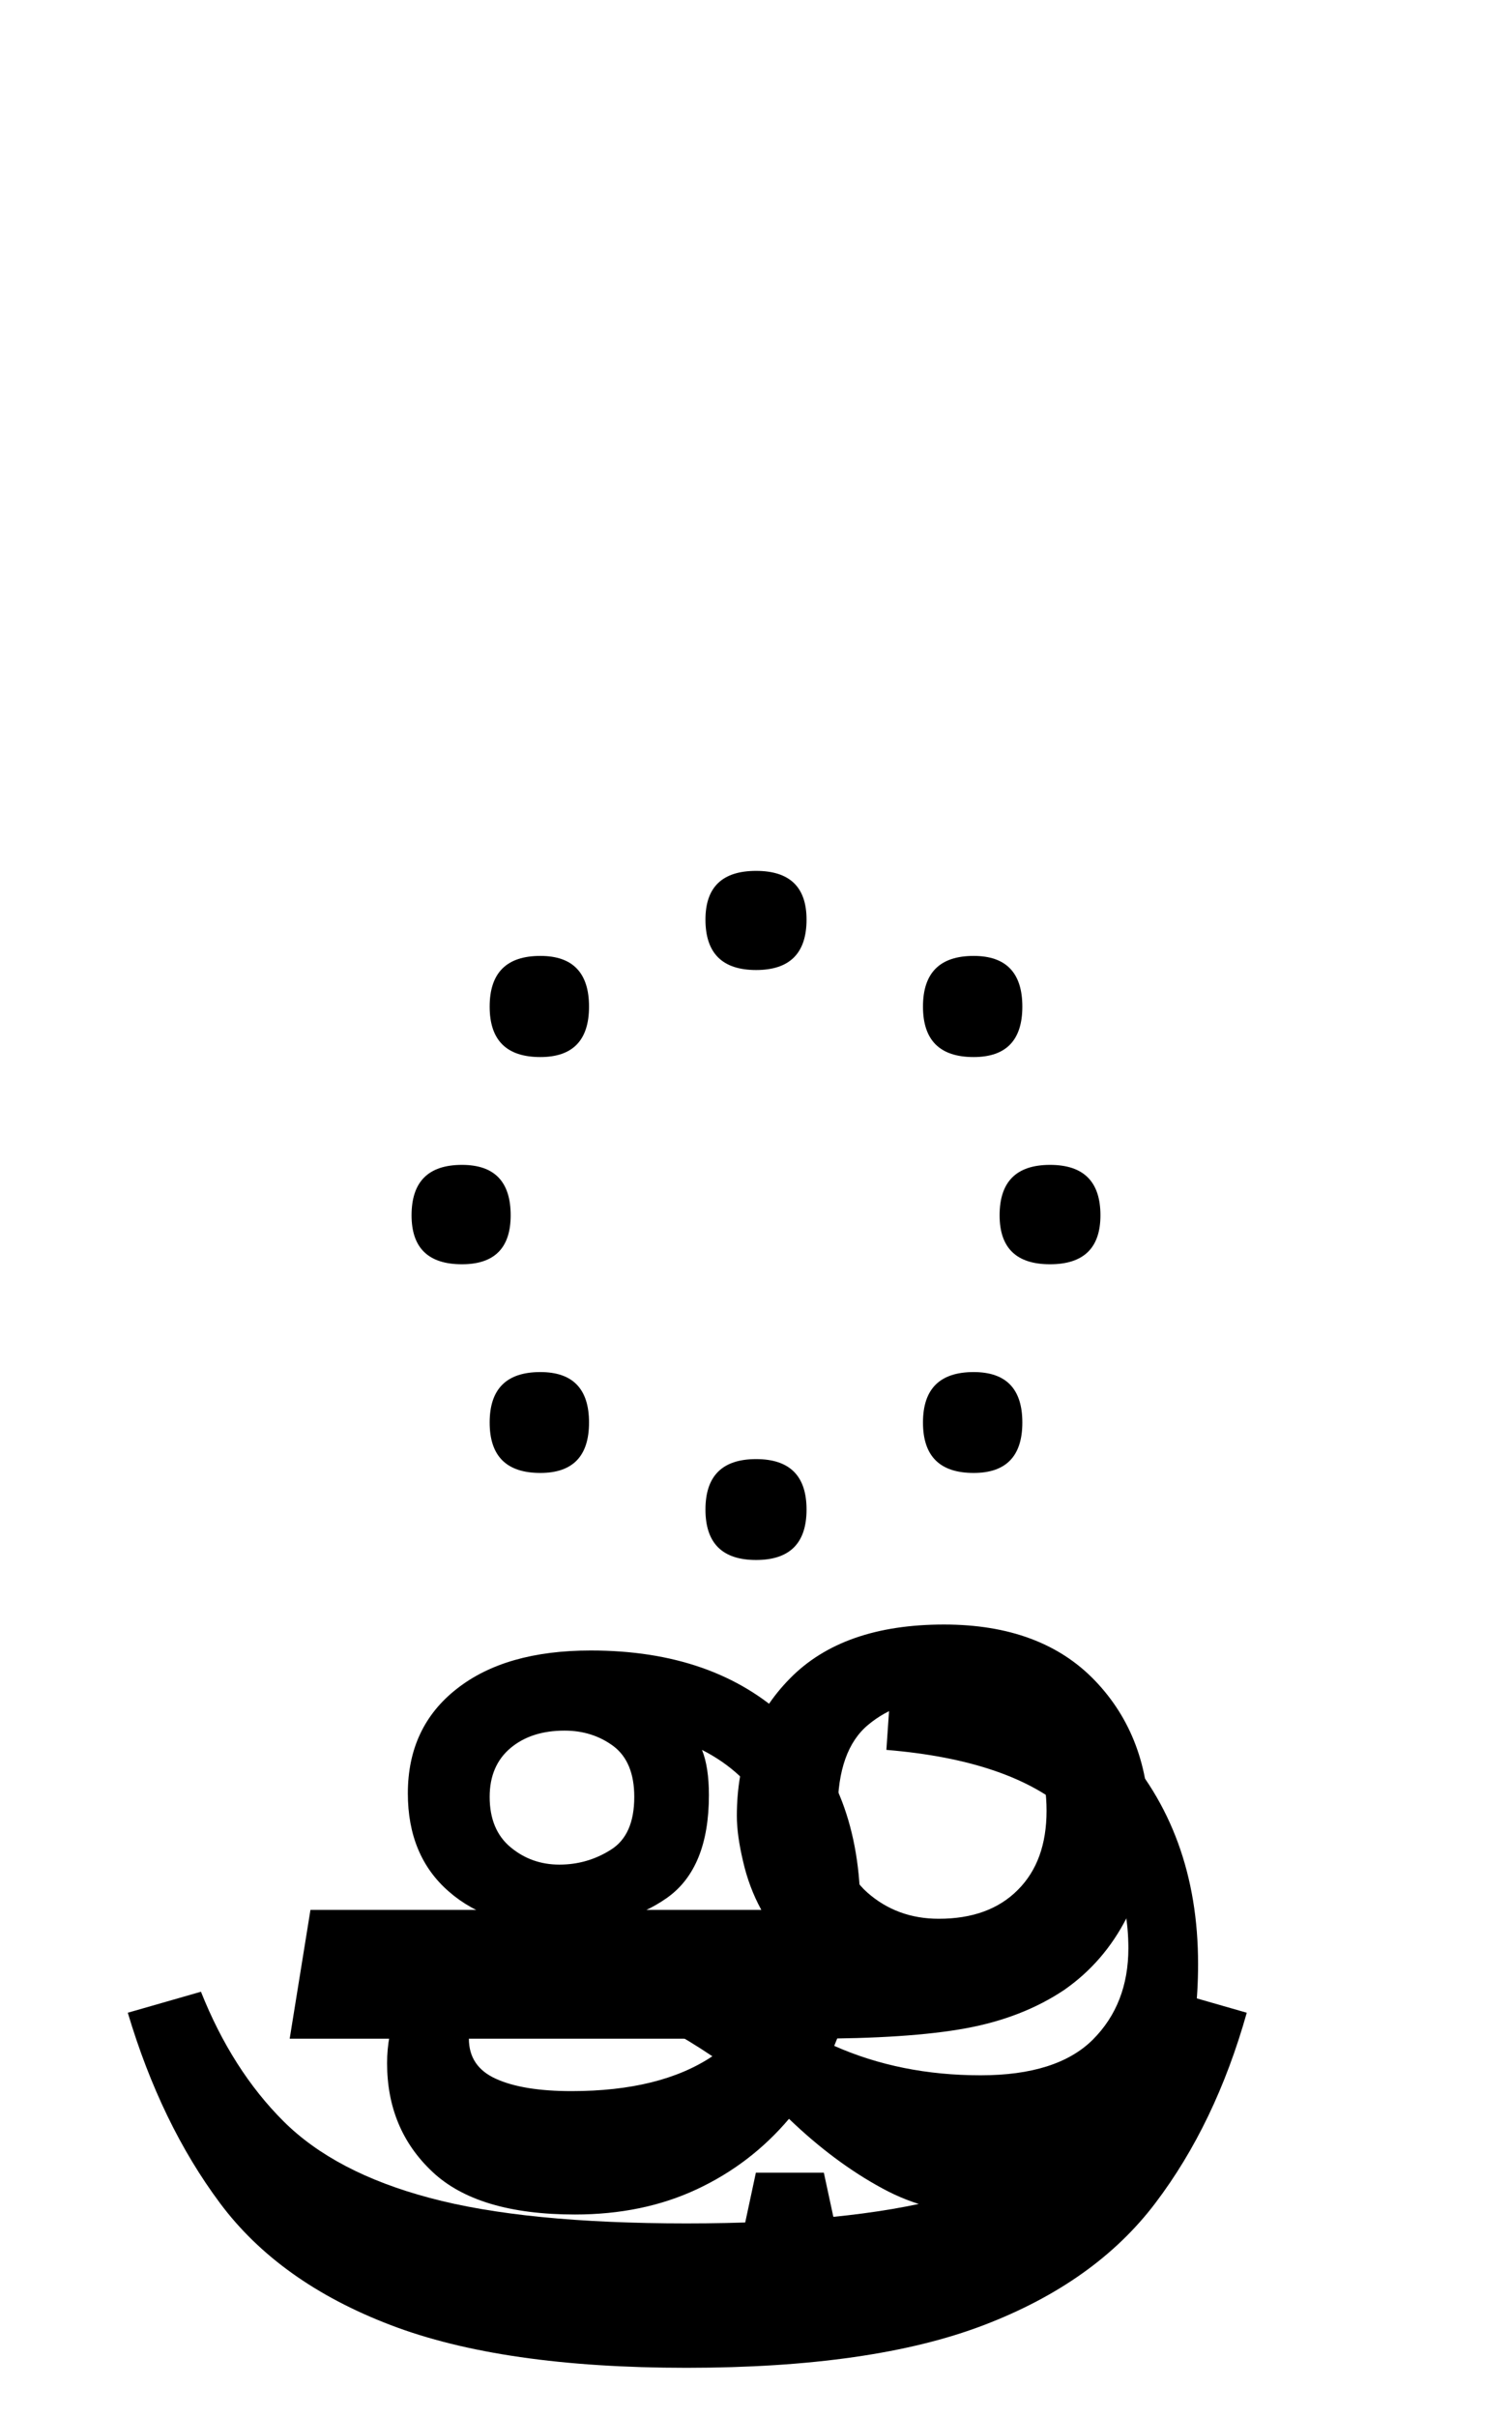 <?xml version="1.0" encoding="UTF-8"?>
<svg xmlns="http://www.w3.org/2000/svg" xmlns:xlink="http://www.w3.org/1999/xlink" width="95.578pt" height="152.719pt" viewBox="0 0 95.578 152.719" version="1.1">
<defs>
<g>
<symbol overflow="visible" id="glyph0-0">
<path style="stroke:none;" d="M 10.344 0 L 10.344 -78.547 L 55.547 -78.547 L 55.547 0 Z M 15.953 -5.609 L 49.938 -5.609 L 49.938 -72.938 L 15.953 -72.938 Z M 15.953 -5.609 "/>
</symbol>
<symbol overflow="visible" id="glyph0-1">
<path style="stroke:none;" d="M 34.984 -39.484 C 34.984 -37.359 33.922 -36.297 31.797 -36.297 C 29.66 -36.297 28.594 -37.359 28.594 -39.484 C 28.594 -41.535 29.66 -42.562 31.797 -42.562 C 33.922 -42.562 34.984 -41.535 34.984 -39.484 Z M 21.234 -33.984 C 21.234 -31.859 20.207 -30.797 18.156 -30.797 C 16.02 -30.797 14.953 -31.859 14.953 -33.984 C 14.953 -36.117 16.02 -37.188 18.156 -37.188 C 20.207 -37.188 21.234 -36.117 21.234 -33.984 Z M 48.625 -33.984 C 48.625 -31.859 47.598 -30.797 45.547 -30.797 C 43.41 -30.797 42.344 -31.859 42.344 -33.984 C 42.344 -36.117 43.41 -37.188 45.547 -37.188 C 47.598 -37.188 48.625 -36.117 48.625 -33.984 Z M 53.562 -20.797 C 53.562 -18.734 52.5 -17.703 50.375 -17.703 C 48.25 -17.703 47.188 -18.734 47.188 -20.797 C 47.188 -22.922 48.25 -23.984 50.375 -23.984 C 52.5 -23.984 53.562 -22.922 53.562 -20.797 Z M 16.281 -20.797 C 16.281 -18.734 15.254 -17.703 13.203 -17.703 C 11.078 -17.703 10.016 -18.734 10.016 -20.797 C 10.016 -22.922 11.078 -23.984 13.203 -23.984 C 15.254 -23.984 16.281 -22.922 16.281 -20.797 Z M 21.234 -7.703 C 21.234 -5.578 20.207 -4.516 18.156 -4.516 C 16.02 -4.516 14.953 -5.578 14.953 -7.703 C 14.953 -9.828 16.02 -10.891 18.156 -10.891 C 20.207 -10.891 21.234 -9.828 21.234 -7.703 Z M 48.625 -7.703 C 48.625 -5.578 47.598 -4.516 45.547 -4.516 C 43.41 -4.516 42.344 -5.578 42.344 -7.703 C 42.344 -9.828 43.41 -10.891 45.547 -10.891 C 47.598 -10.891 48.625 -9.828 48.625 -7.703 Z M 34.984 -2.203 C 34.984 -0.078 33.922 0.984 31.797 0.984 C 29.66 0.984 28.594 -0.078 28.594 -2.203 C 28.594 -4.328 29.66 -5.391 31.797 -5.391 C 33.922 -5.391 34.984 -4.328 34.984 -2.203 Z M 34.984 -2.203 "/>
</symbol>
<symbol overflow="visible" id="glyph0-2">
<path style="stroke:none;" d="M -17.047 42.344 C -19.547 42.344 -21.801 41.789 -23.812 40.688 C -25.832 39.594 -27.797 38.129 -29.703 36.297 C -31.316 38.203 -33.258 39.688 -35.531 40.75 C -37.801 41.812 -40.367 42.344 -43.234 42.344 C -47.336 42.344 -50.344 41.441 -52.25 39.641 C -54.156 37.848 -55.109 35.562 -55.109 32.781 C -55.109 30.438 -54.301 28.473 -52.688 26.891 C -51.07 25.316 -48.43 24.531 -44.766 24.531 C -42.273 24.531 -39.984 24.93 -37.891 25.734 C -35.805 26.547 -33.625 27.648 -31.344 29.047 C -30.32 27.285 -29.812 25.117 -29.812 22.547 C -29.812 18.004 -31.609 14.816 -35.203 12.984 C -34.91 13.711 -34.766 14.664 -34.766 15.844 C -34.766 18.914 -35.645 21.078 -37.406 22.328 C -39.164 23.578 -41.438 24.203 -44.219 24.203 C -47.156 24.203 -49.484 23.445 -51.203 21.938 C -52.93 20.438 -53.797 18.367 -53.797 15.734 C -53.797 12.941 -52.766 10.738 -50.703 9.125 C -48.648 7.508 -45.828 6.703 -42.234 6.703 C -37.035 6.703 -32.895 8.148 -29.812 11.047 C -26.727 13.953 -25.188 18.004 -25.188 23.203 C -25.188 26.211 -25.738 29.039 -26.844 31.688 C -24.051 32.926 -20.969 33.547 -17.594 33.547 C -14.375 33.547 -12.008 32.797 -10.5 31.297 C -9 29.797 -8.25 27.867 -8.25 25.516 C -8.25 22.066 -9.477 19.223 -11.938 16.984 C -14.395 14.754 -18.266 13.422 -23.547 12.984 L -23.094 6.375 C -17.008 6.895 -12.281 8.988 -8.906 12.656 C -5.531 16.32 -3.844 20.941 -3.844 26.516 C -3.844 31.129 -4.852 34.922 -6.875 37.891 C -8.895 40.859 -12.285 42.344 -17.047 42.344 Z M -48.625 15.953 C -48.625 17.348 -48.18 18.41 -47.297 19.141 C -46.422 19.867 -45.395 20.234 -44.219 20.234 C -43.039 20.234 -41.957 19.922 -40.969 19.297 C -39.977 18.68 -39.484 17.566 -39.484 15.953 C -39.484 14.484 -39.922 13.414 -40.797 12.75 C -41.68 12.094 -42.711 11.766 -43.891 11.766 C -45.285 11.766 -46.422 12.129 -47.297 12.859 C -48.18 13.598 -48.625 14.629 -48.625 15.953 Z M -49.938 31.234 C -49.938 32.41 -49.367 33.254 -48.234 33.766 C -47.098 34.285 -45.504 34.547 -43.453 34.547 C -39.711 34.547 -36.742 33.812 -34.547 32.344 C -36.523 31.02 -38.316 30.047 -39.922 29.422 C -41.535 28.797 -43.258 28.484 -45.094 28.484 C -46.488 28.484 -47.645 28.688 -48.562 29.094 C -49.477 29.5 -49.938 30.211 -49.938 31.234 Z M -34.203 50.938 L -31.797 39.703 L -27.5 39.703 L -25.078 50.938 Z M -34.203 50.938 "/>
</symbol>
<symbol overflow="visible" id="glyph0-3">
<path style="stroke:none;" d="M -28.375 31.234 L -61.266 31.234 L -59.953 23.094 L -31.453 23.094 C -31.973 22.145 -32.359 21.117 -32.609 20.016 C -32.867 18.922 -33 17.969 -33 17.156 C -33 13.633 -31.879 10.738 -29.641 8.469 C -27.41 6.195 -24.164 5.062 -19.906 5.062 C -15.801 5.062 -12.613 6.25 -10.344 8.625 C -8.07 11.008 -6.938 14.035 -6.938 17.703 C -6.938 19.766 -7.41 21.727 -8.359 23.594 C -9.316 25.469 -10.633 26.988 -12.312 28.156 C -14.07 29.332 -16.145 30.141 -18.531 30.578 C -20.914 31.016 -24.195 31.234 -28.375 31.234 Z M -13.422 16.828 C -13.422 14.703 -14.004 13 -15.172 11.719 C -16.348 10.438 -17.961 9.797 -20.016 9.797 C -21.848 9.797 -23.406 10.328 -24.688 11.391 C -25.977 12.453 -26.625 14.266 -26.625 16.828 C -26.625 19.172 -26 20.895 -24.75 22 C -23.5 23.102 -21.992 23.656 -20.234 23.656 C -18.109 23.656 -16.441 23.047 -15.234 21.828 C -14.023 20.617 -13.422 18.953 -13.422 16.828 Z M -36.188 52.031 C -43.957 52.031 -50.191 51.129 -54.891 49.328 C -59.586 47.535 -63.18 44.969 -65.672 41.625 C -68.16 38.289 -70.102 34.281 -71.5 29.594 L -66.875 28.266 C -65.562 31.566 -63.82 34.297 -61.656 36.453 C -59.488 38.617 -56.406 40.234 -52.406 41.297 C -48.414 42.367 -43.008 42.906 -36.188 42.906 C -29.363 42.906 -23.938 42.367 -19.906 41.297 C -15.875 40.234 -12.758 38.617 -10.562 36.453 C -8.363 34.297 -6.641 31.566 -5.391 28.266 L -0.766 29.594 C -2.086 34.281 -4.016 38.289 -6.547 41.625 C -9.078 44.969 -12.688 47.535 -17.375 49.328 C -22.07 51.129 -28.344 52.031 -36.188 52.031 Z M -36.188 52.031 "/>
</symbol>
</g>
</defs>
<g id="surface1">
<g style="fill:rgb(0%,0%,0%);fill-opacity:1;">
  <use xlink:href="#glyph0-1" x="16" y="97.594"/>
  <use xlink:href="#glyph0-2" x="79.578" y="97.594"/>
  <use xlink:href="#glyph0-3" x="79.578" y="97.594"/>
</g>
</g>
</svg>
